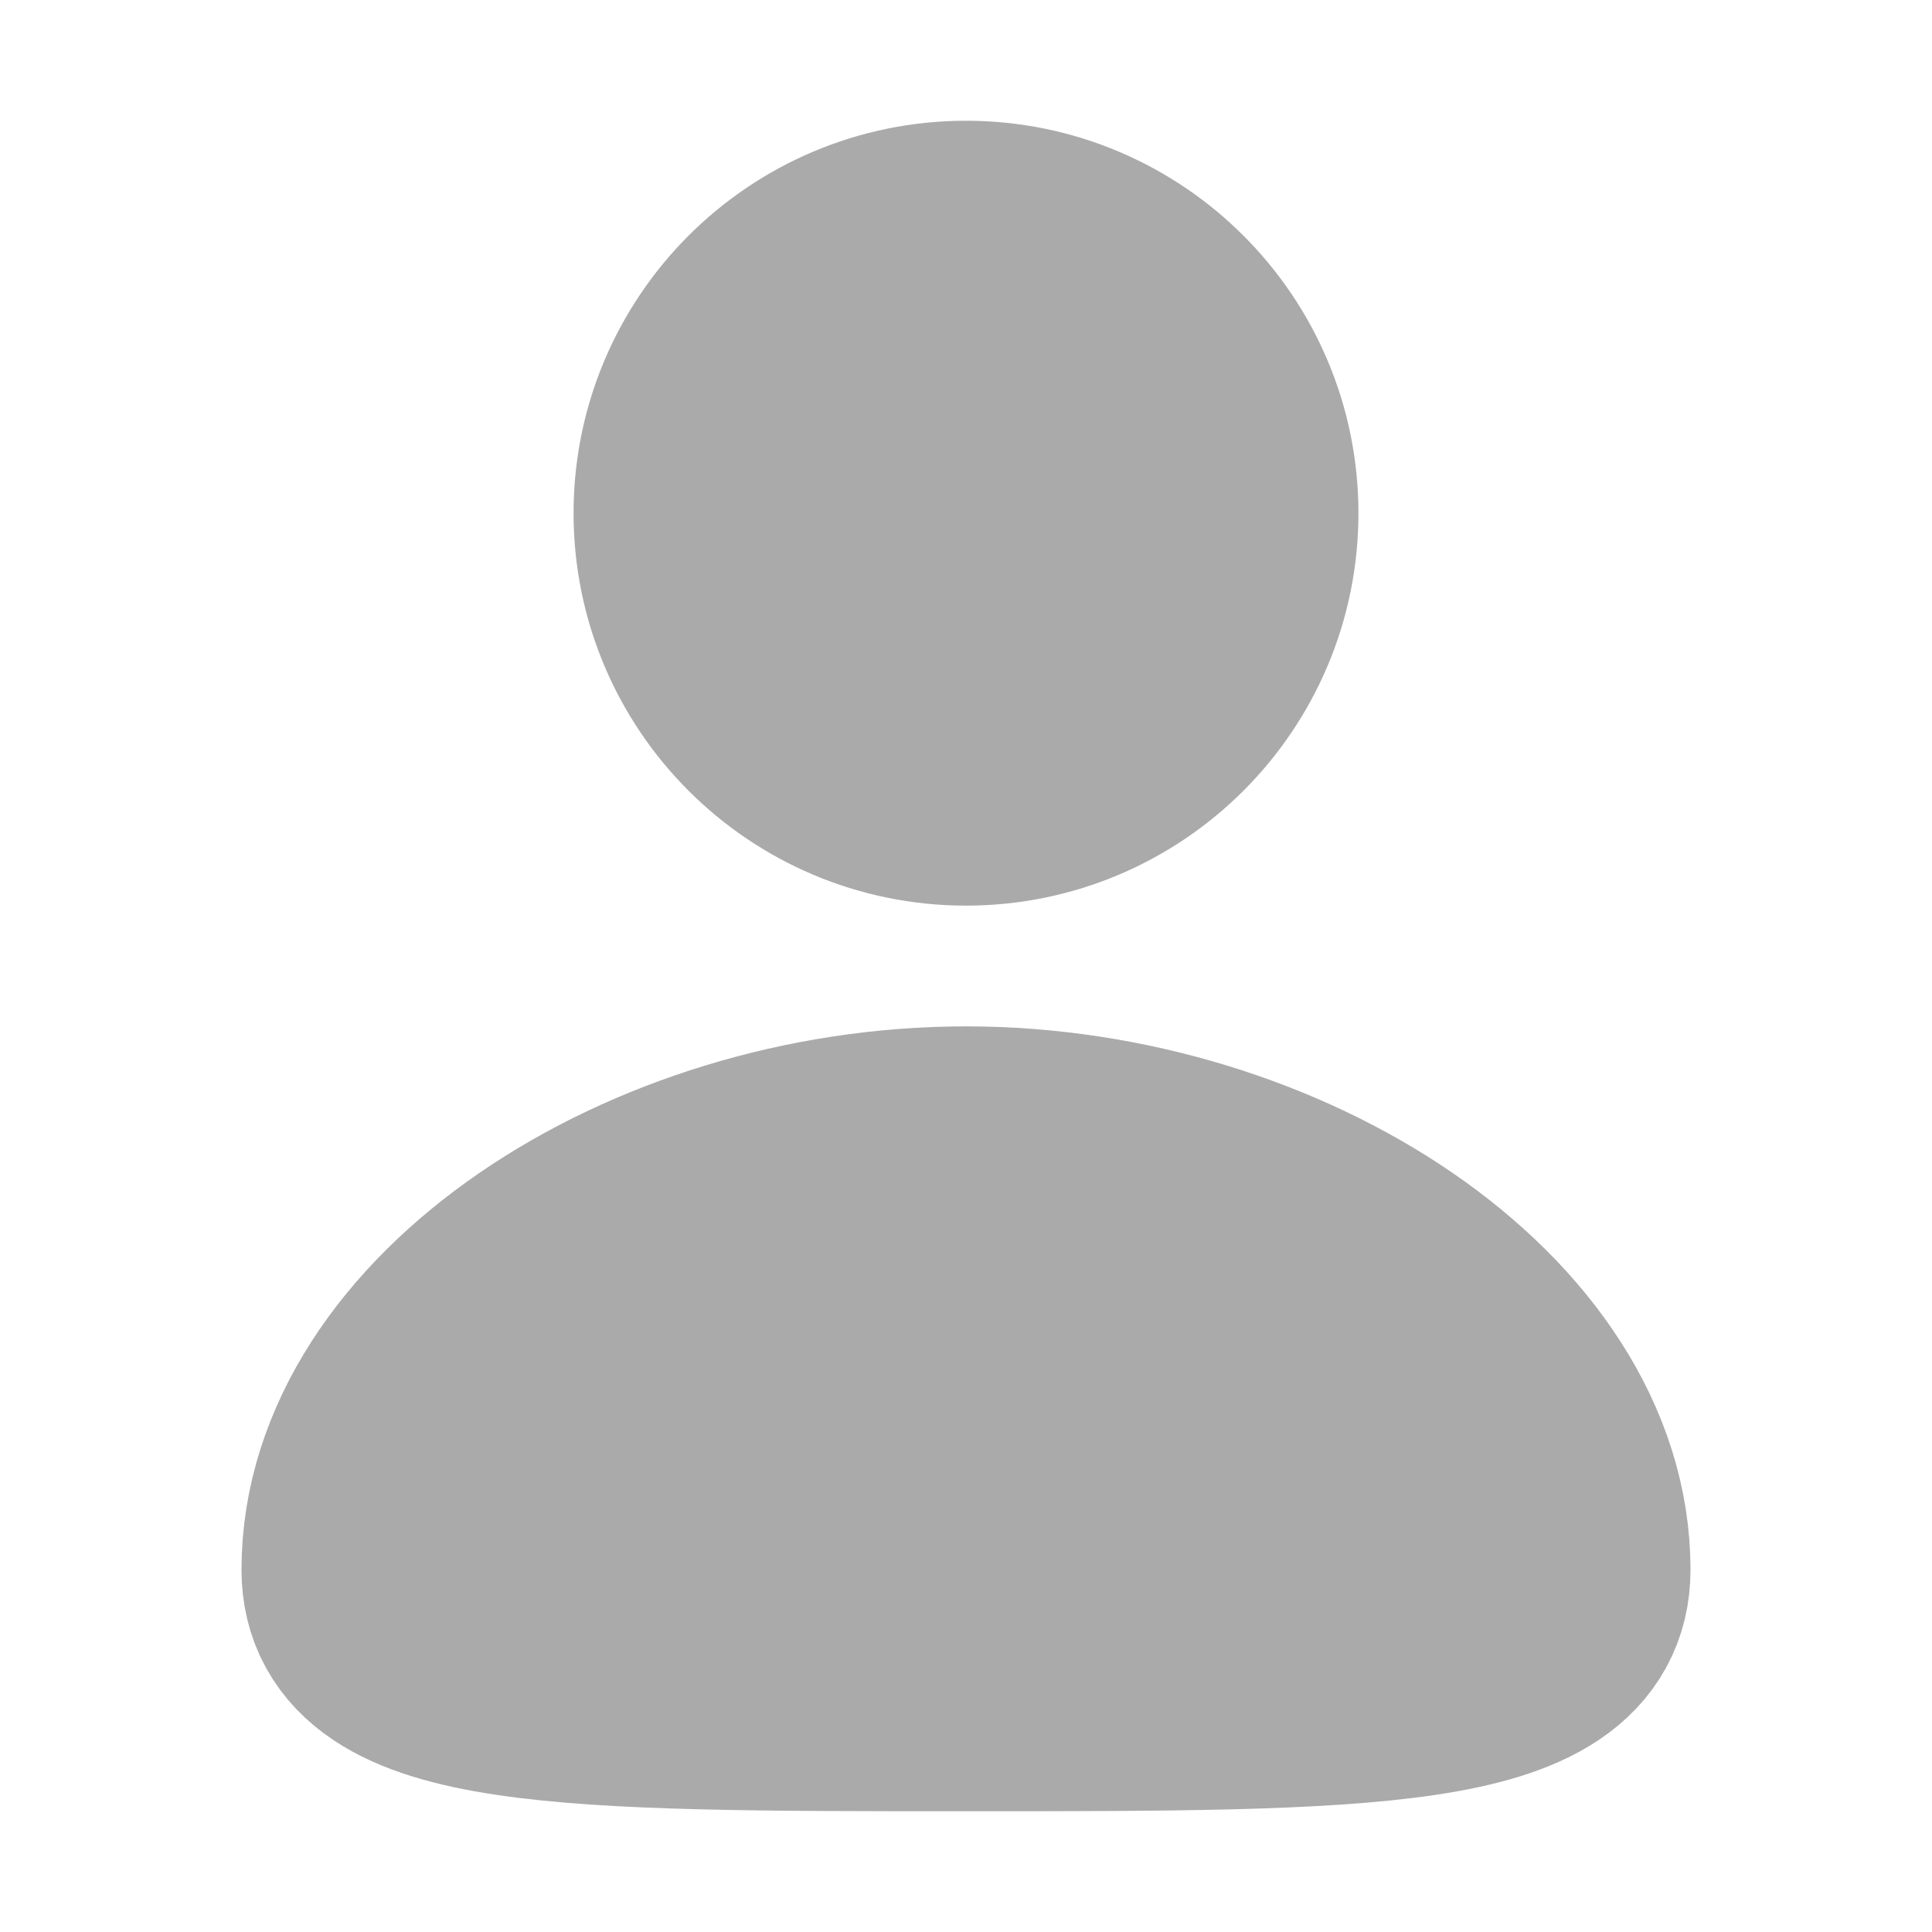 <svg width="16" height="16" viewBox="0 0 16 16" fill="none" xmlns="http://www.w3.org/2000/svg">
<circle cx="8" cy="4.25" r="2.25" fill="#AAAAAA" stroke="#AAAAAA" stroke-width="2"/>
<path d="M13 13C13 14 11.314 14 8 14C4.686 14 3 14 3 13C3 11.102 5.429 9.5 8 9.5C10.571 9.5 13 11.102 13 13Z" fill="#AAAAAA" stroke="#AAAAAA" stroke-width="2"/>
</svg>

